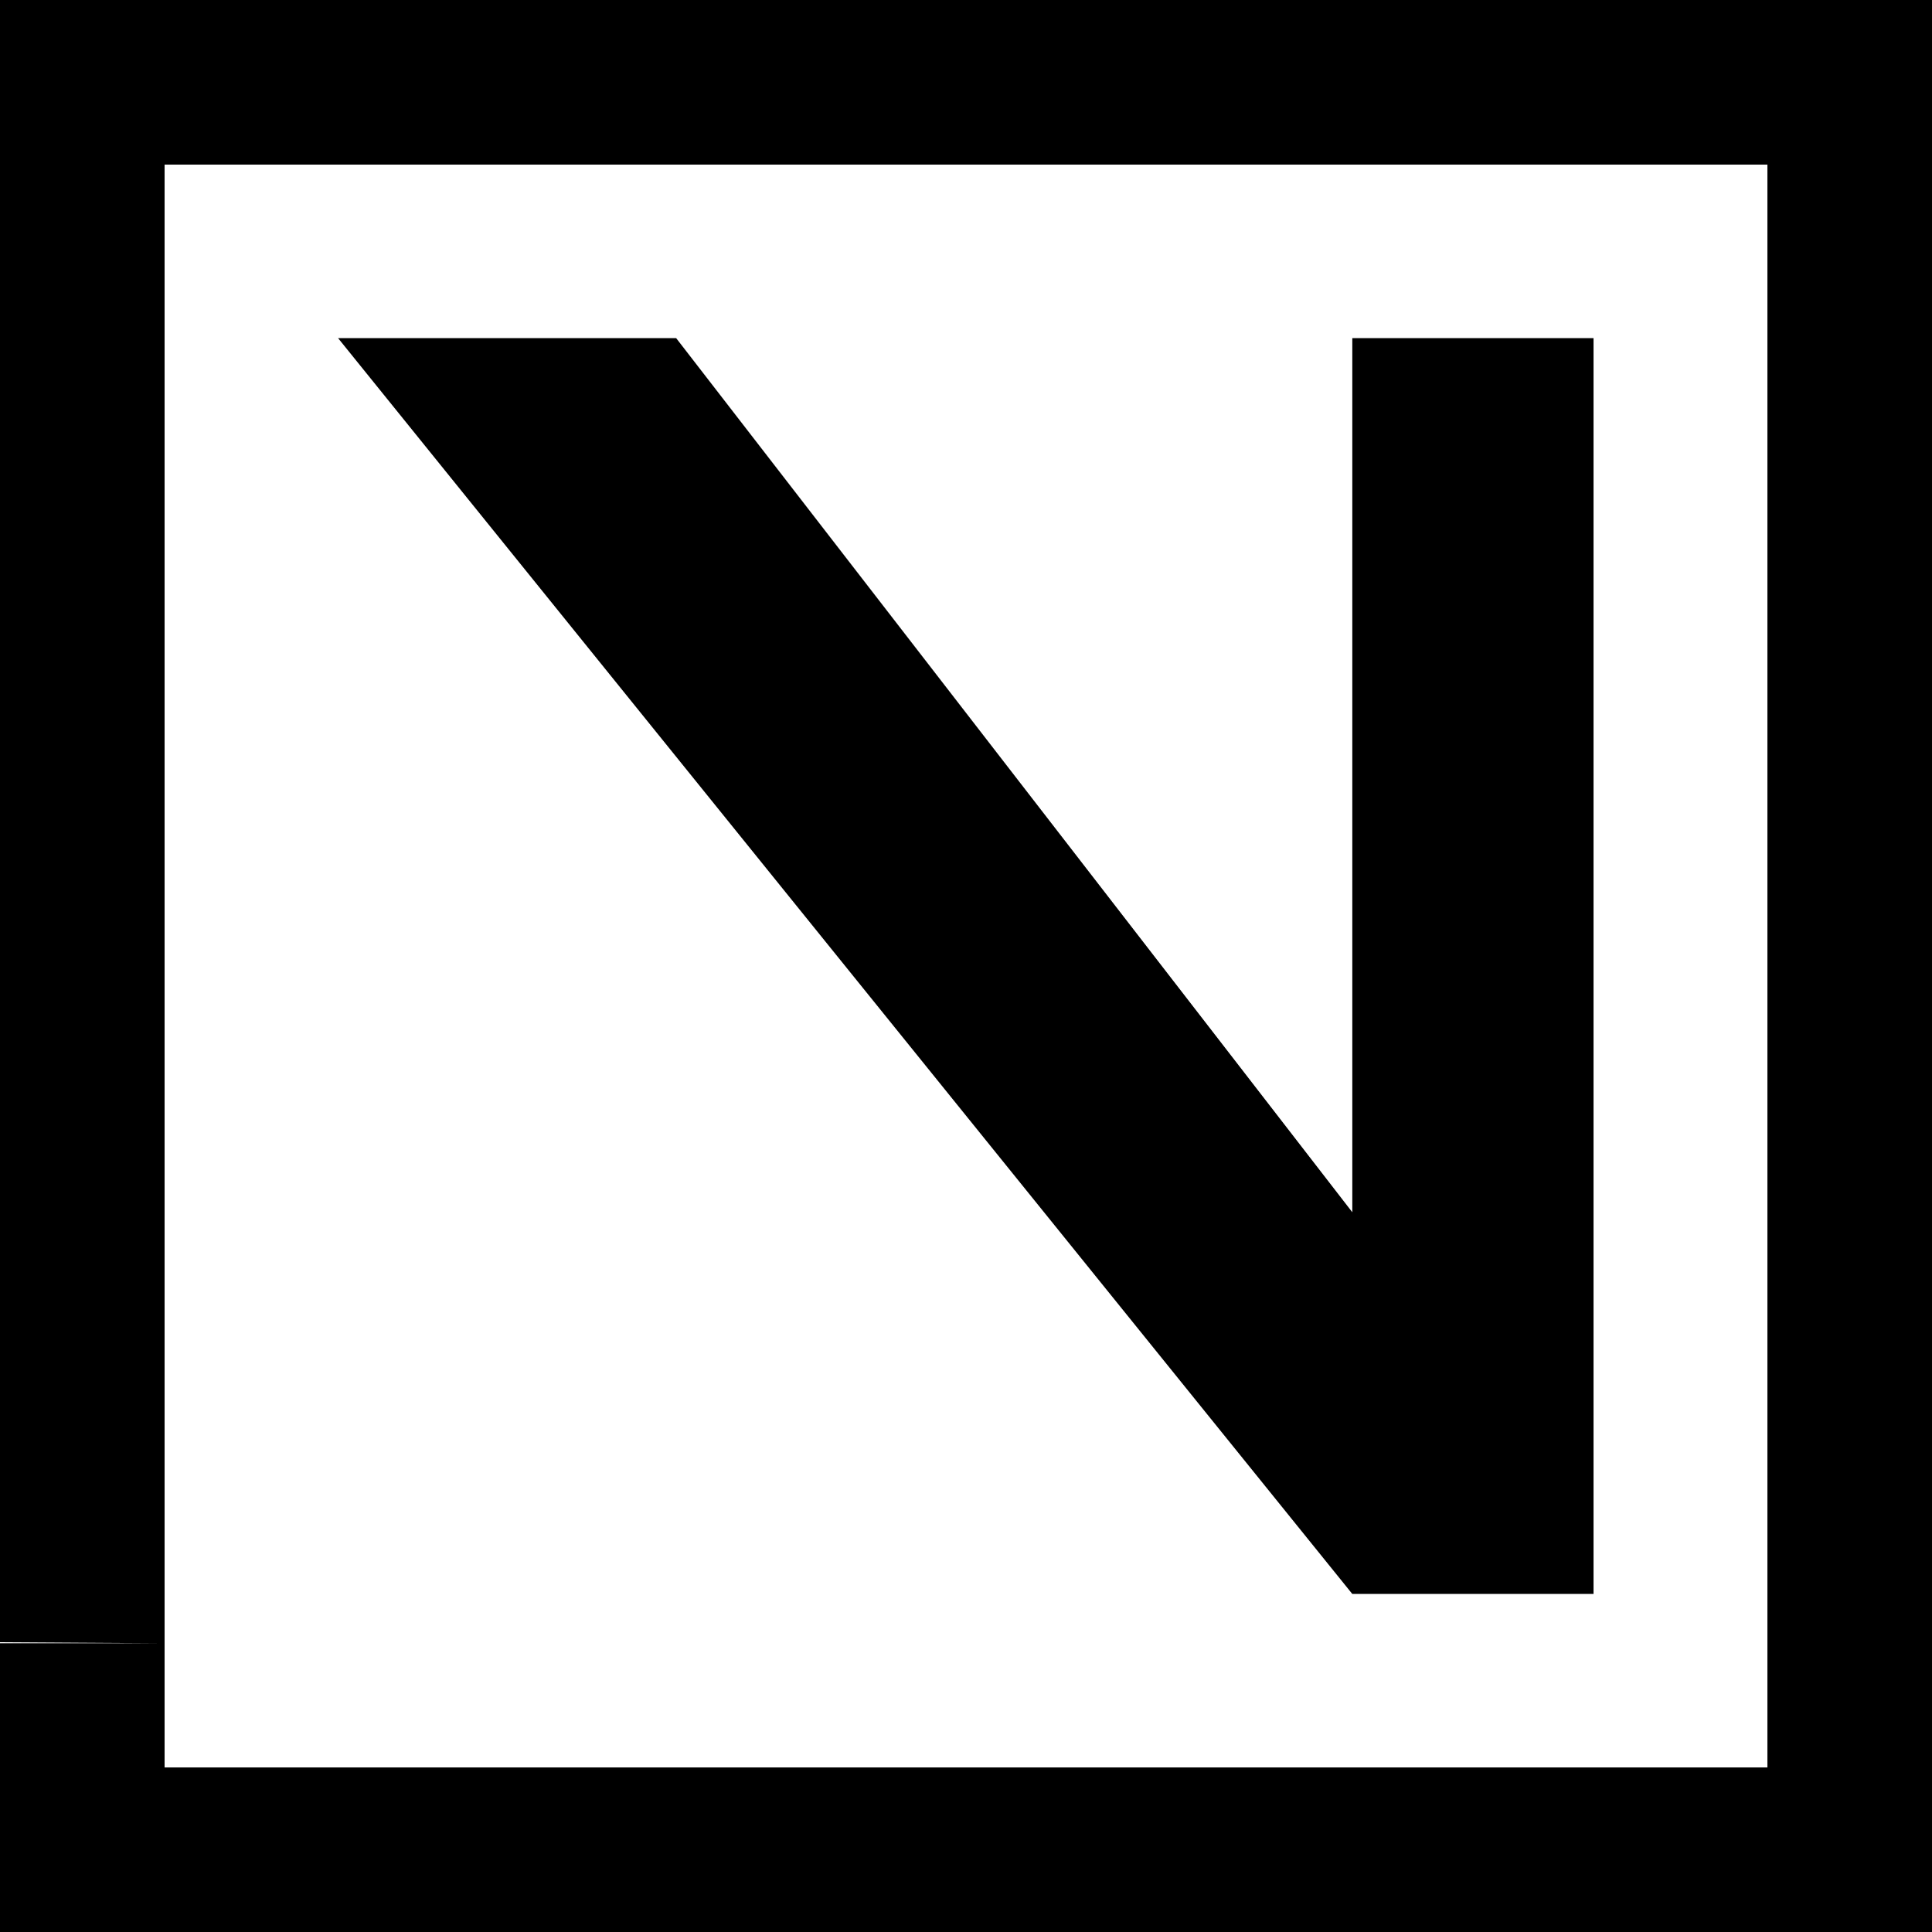 <?xml version="1.0" encoding="UTF-8" standalone="no"?>
<!-- Generator: Adobe Illustrator 16.0.0, SVG Export Plug-In . SVG Version: 6.00 Build 0)  -->

<svg
   xmlns:dc="http://purl.org/dc/elements/1.1/"
   xmlns:cc="http://creativecommons.org/ns#"
   xmlns:rdf="http://www.w3.org/1999/02/22-rdf-syntax-ns#"
   xmlns:svg="http://www.w3.org/2000/svg"
   xmlns="http://www.w3.org/2000/svg"
   xmlns:sodipodi="http://sodipodi.sourceforge.net/DTD/sodipodi-0.dtd"
   xmlns:inkscape="http://www.inkscape.org/namespaces/inkscape"
   version="1.1"
   id="Layer_1"
   x="0px"
   y="0px"
   width="799.99px"
   height="800px"
   viewBox="0 0 799.99 800"
   enable-background="new 0 0 799.99 800"
   xml:space="preserve"
   sodipodi:docname="logo-square-v.svg"
   inkscape:version="0.92.3 (2405546, 2018-03-11)"><defs
   id="defs29">
	
	

		
		
		
		
	
		
		
		
		
	</defs><sodipodi:namedview
   pagecolor="#ffffff"
   bordercolor="#666666"
   borderopacity="1"
   objecttolerance="10"
   gridtolerance="10"
   guidetolerance="10"
   inkscape:pageopacity="0"
   inkscape:pageshadow="2"
   inkscape:window-width="1920"
   inkscape:window-height="1016"
   id="namedview27"
   showgrid="true"
   showguides="true"
   inkscape:guide-bbox="true"
   inkscape:zoom="0.834386"
   inkscape:cx="-209.05942"
   inkscape:cy="425.24274"
   inkscape:window-x="0"
   inkscape:window-y="27"
   inkscape:window-maximized="1"
   inkscape:current-layer="Layer_1"><inkscape:grid
     type="xygrid"
     id="grid3782" /></sodipodi:namedview>

<path
   d="M 0,0.005 V 680 l 68.15,0.427 V 68.149 H 731.841 V 731.852 H 68.15 V 680.427 H 0 V 799.995 H 799.99 V 0.005 Z"
   id="polygon24"
   inkscape:connector-curvature="0"
   sodipodi:nodetypes="ccccccccccccc" />
<polygon
   id="polygon3778"
   points="315.453,376.819 362.481,376.819 362.481,363.847 362.481,143.527 315.453,143.527 315.453,305.91 183.637,143.527 117.727,143.527 "
   transform="matrix(2.124,0,0,2.229,-110.07,-179.917)" /></svg>